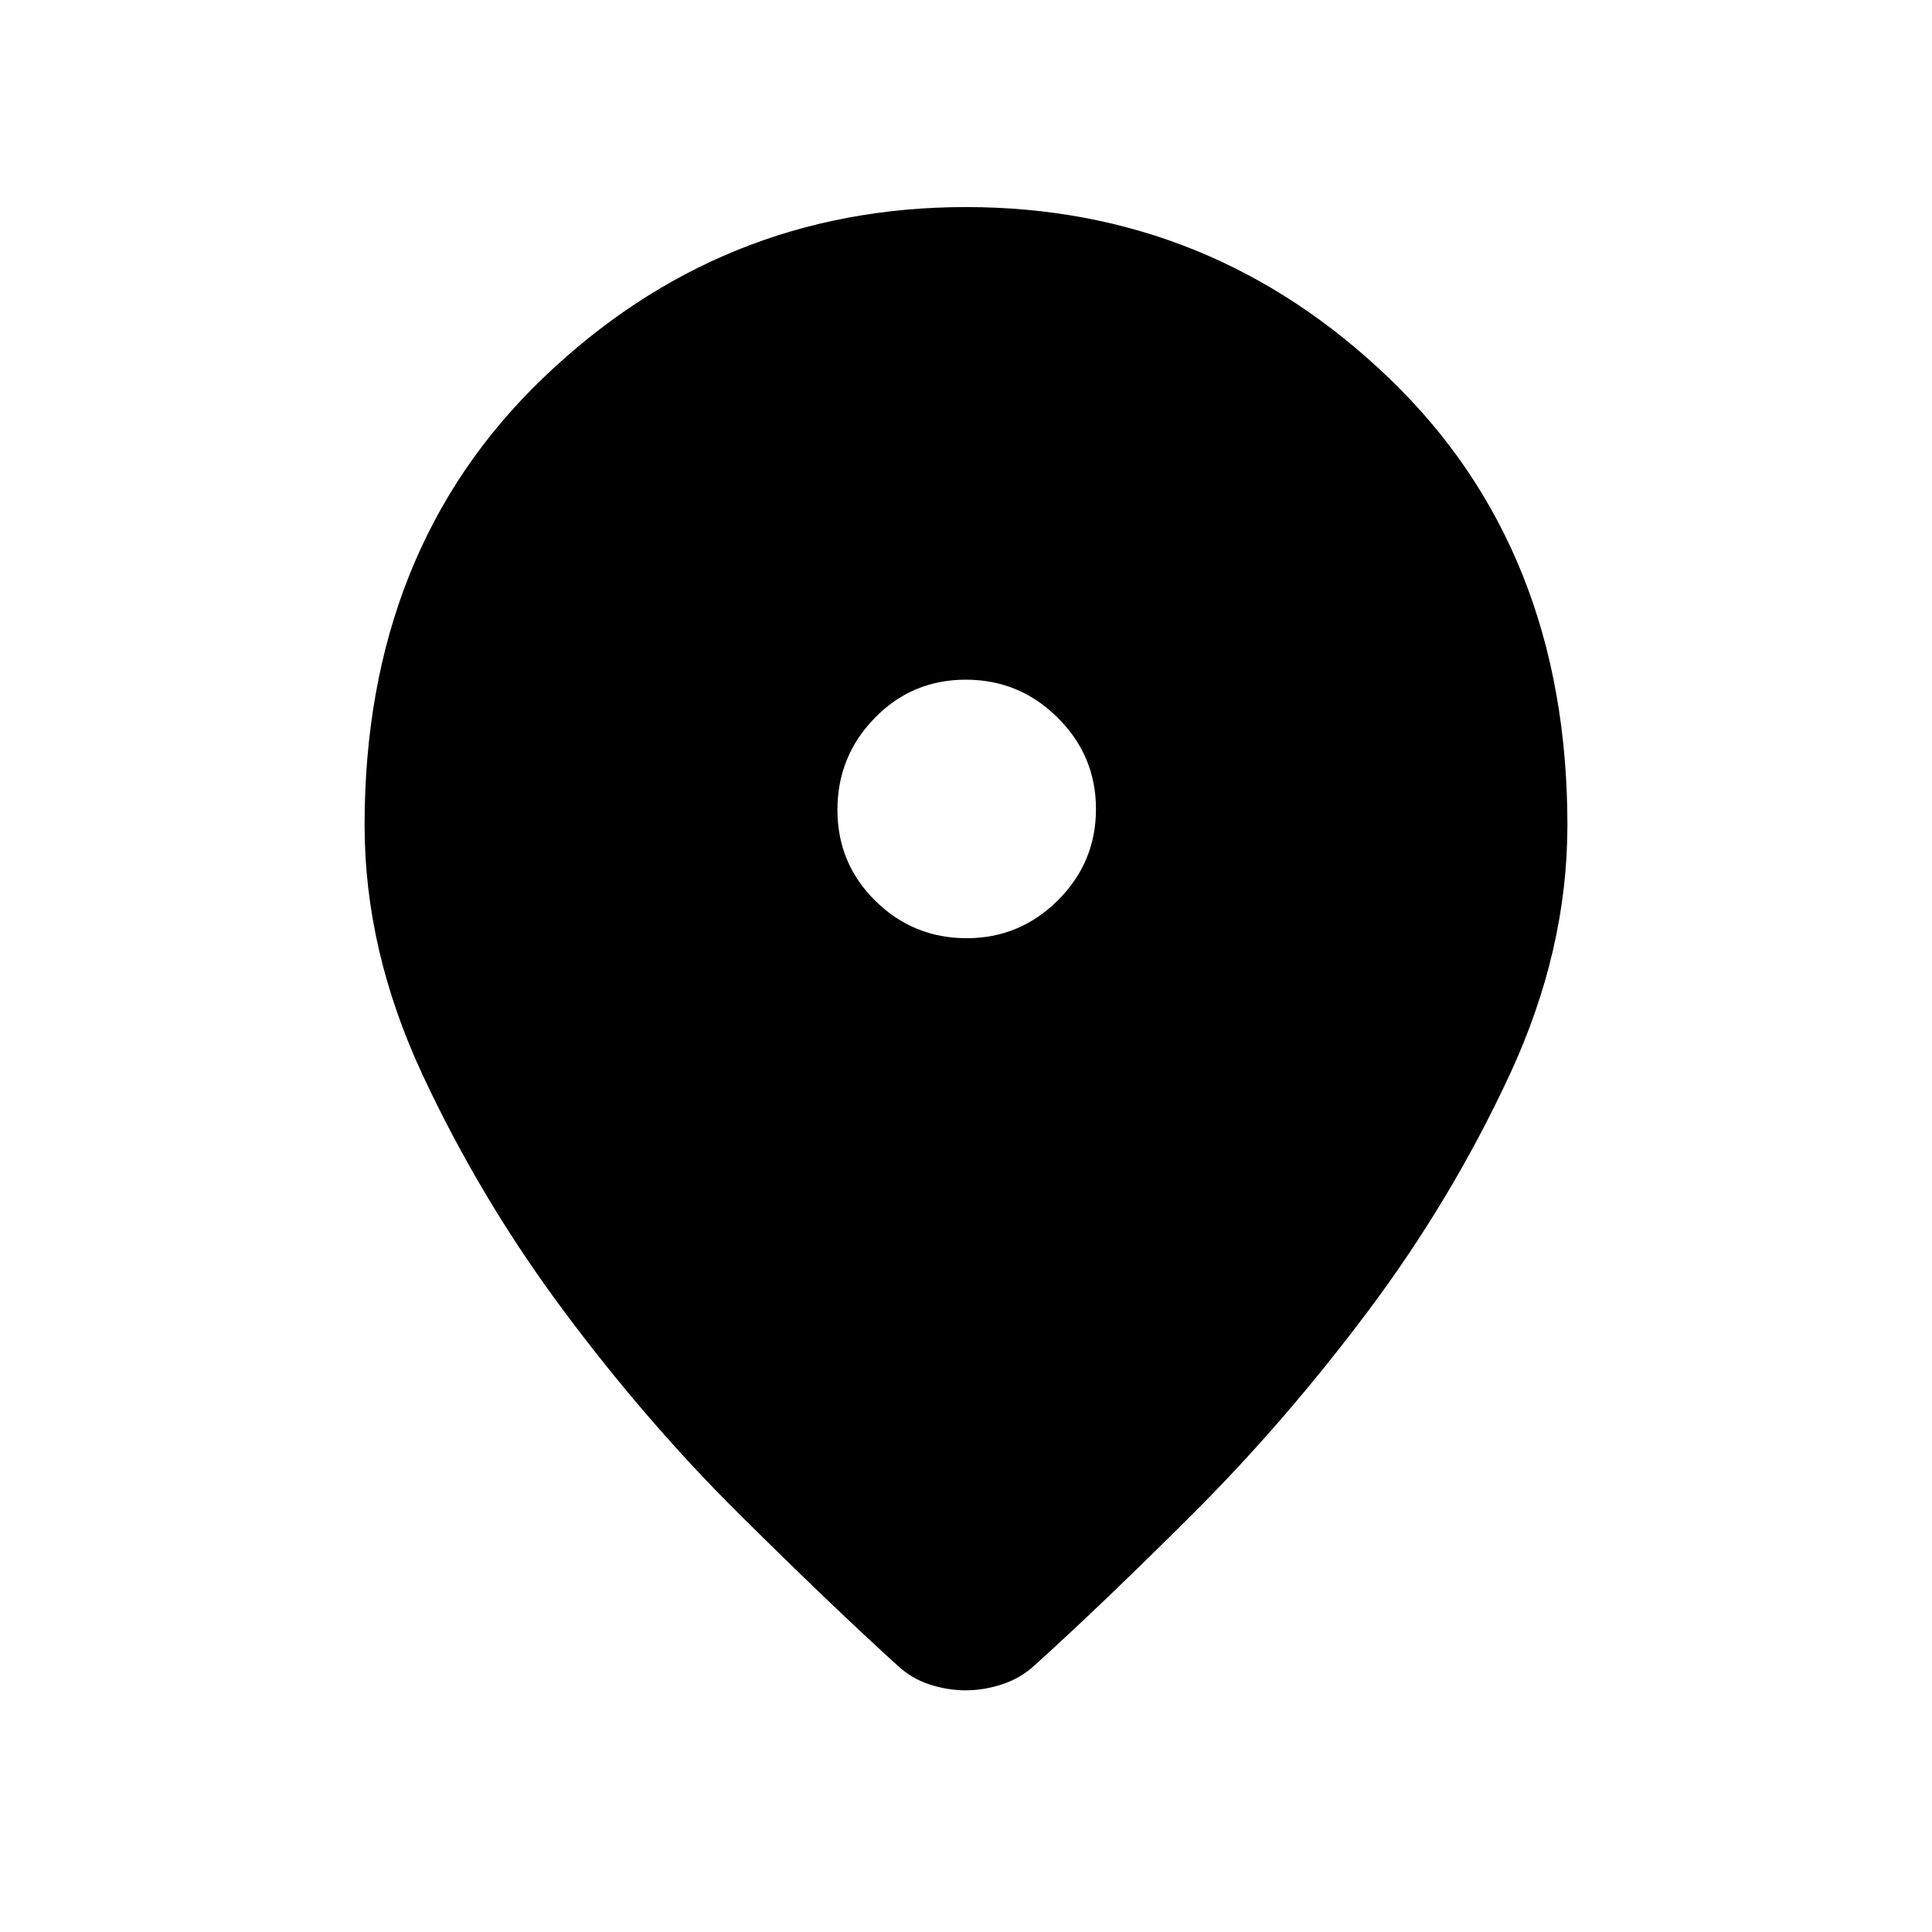<svg xmlns="http://www.w3.org/2000/svg" height="48" viewBox="0 -960 960 960" width="48"><path d="M479.85-120.08q-9 0-17.95-2.92t-15.98-9.46q-32.8-29.77-78.63-75.23-45.83-45.46-87.1-100.83-41.27-55.37-70.15-117.25-28.88-61.88-28.88-124.19 0-136.98 88.55-222.07 88.56-85.08 210.29-85.08 121.73 0 210.29 85.08 88.55 85.09 88.55 222.07 0 62.31-28.78 124.19-28.79 61.88-70.06 116.96-41.27 55.08-86.9 100.64-45.64 45.55-78.64 75.32-6.89 6.54-16.16 9.66-9.28 3.11-18.45 3.11Zm.45-373.73q26.47 0 45.37-18.85 18.91-18.85 18.91-45.33 0-26.47-19-45.37-19-18.91-45.67-18.91-26.68 0-45.24 19-18.55 18.99-18.55 45.67 0 26.68 18.85 45.23 18.85 18.56 45.33 18.56Z"/></svg>